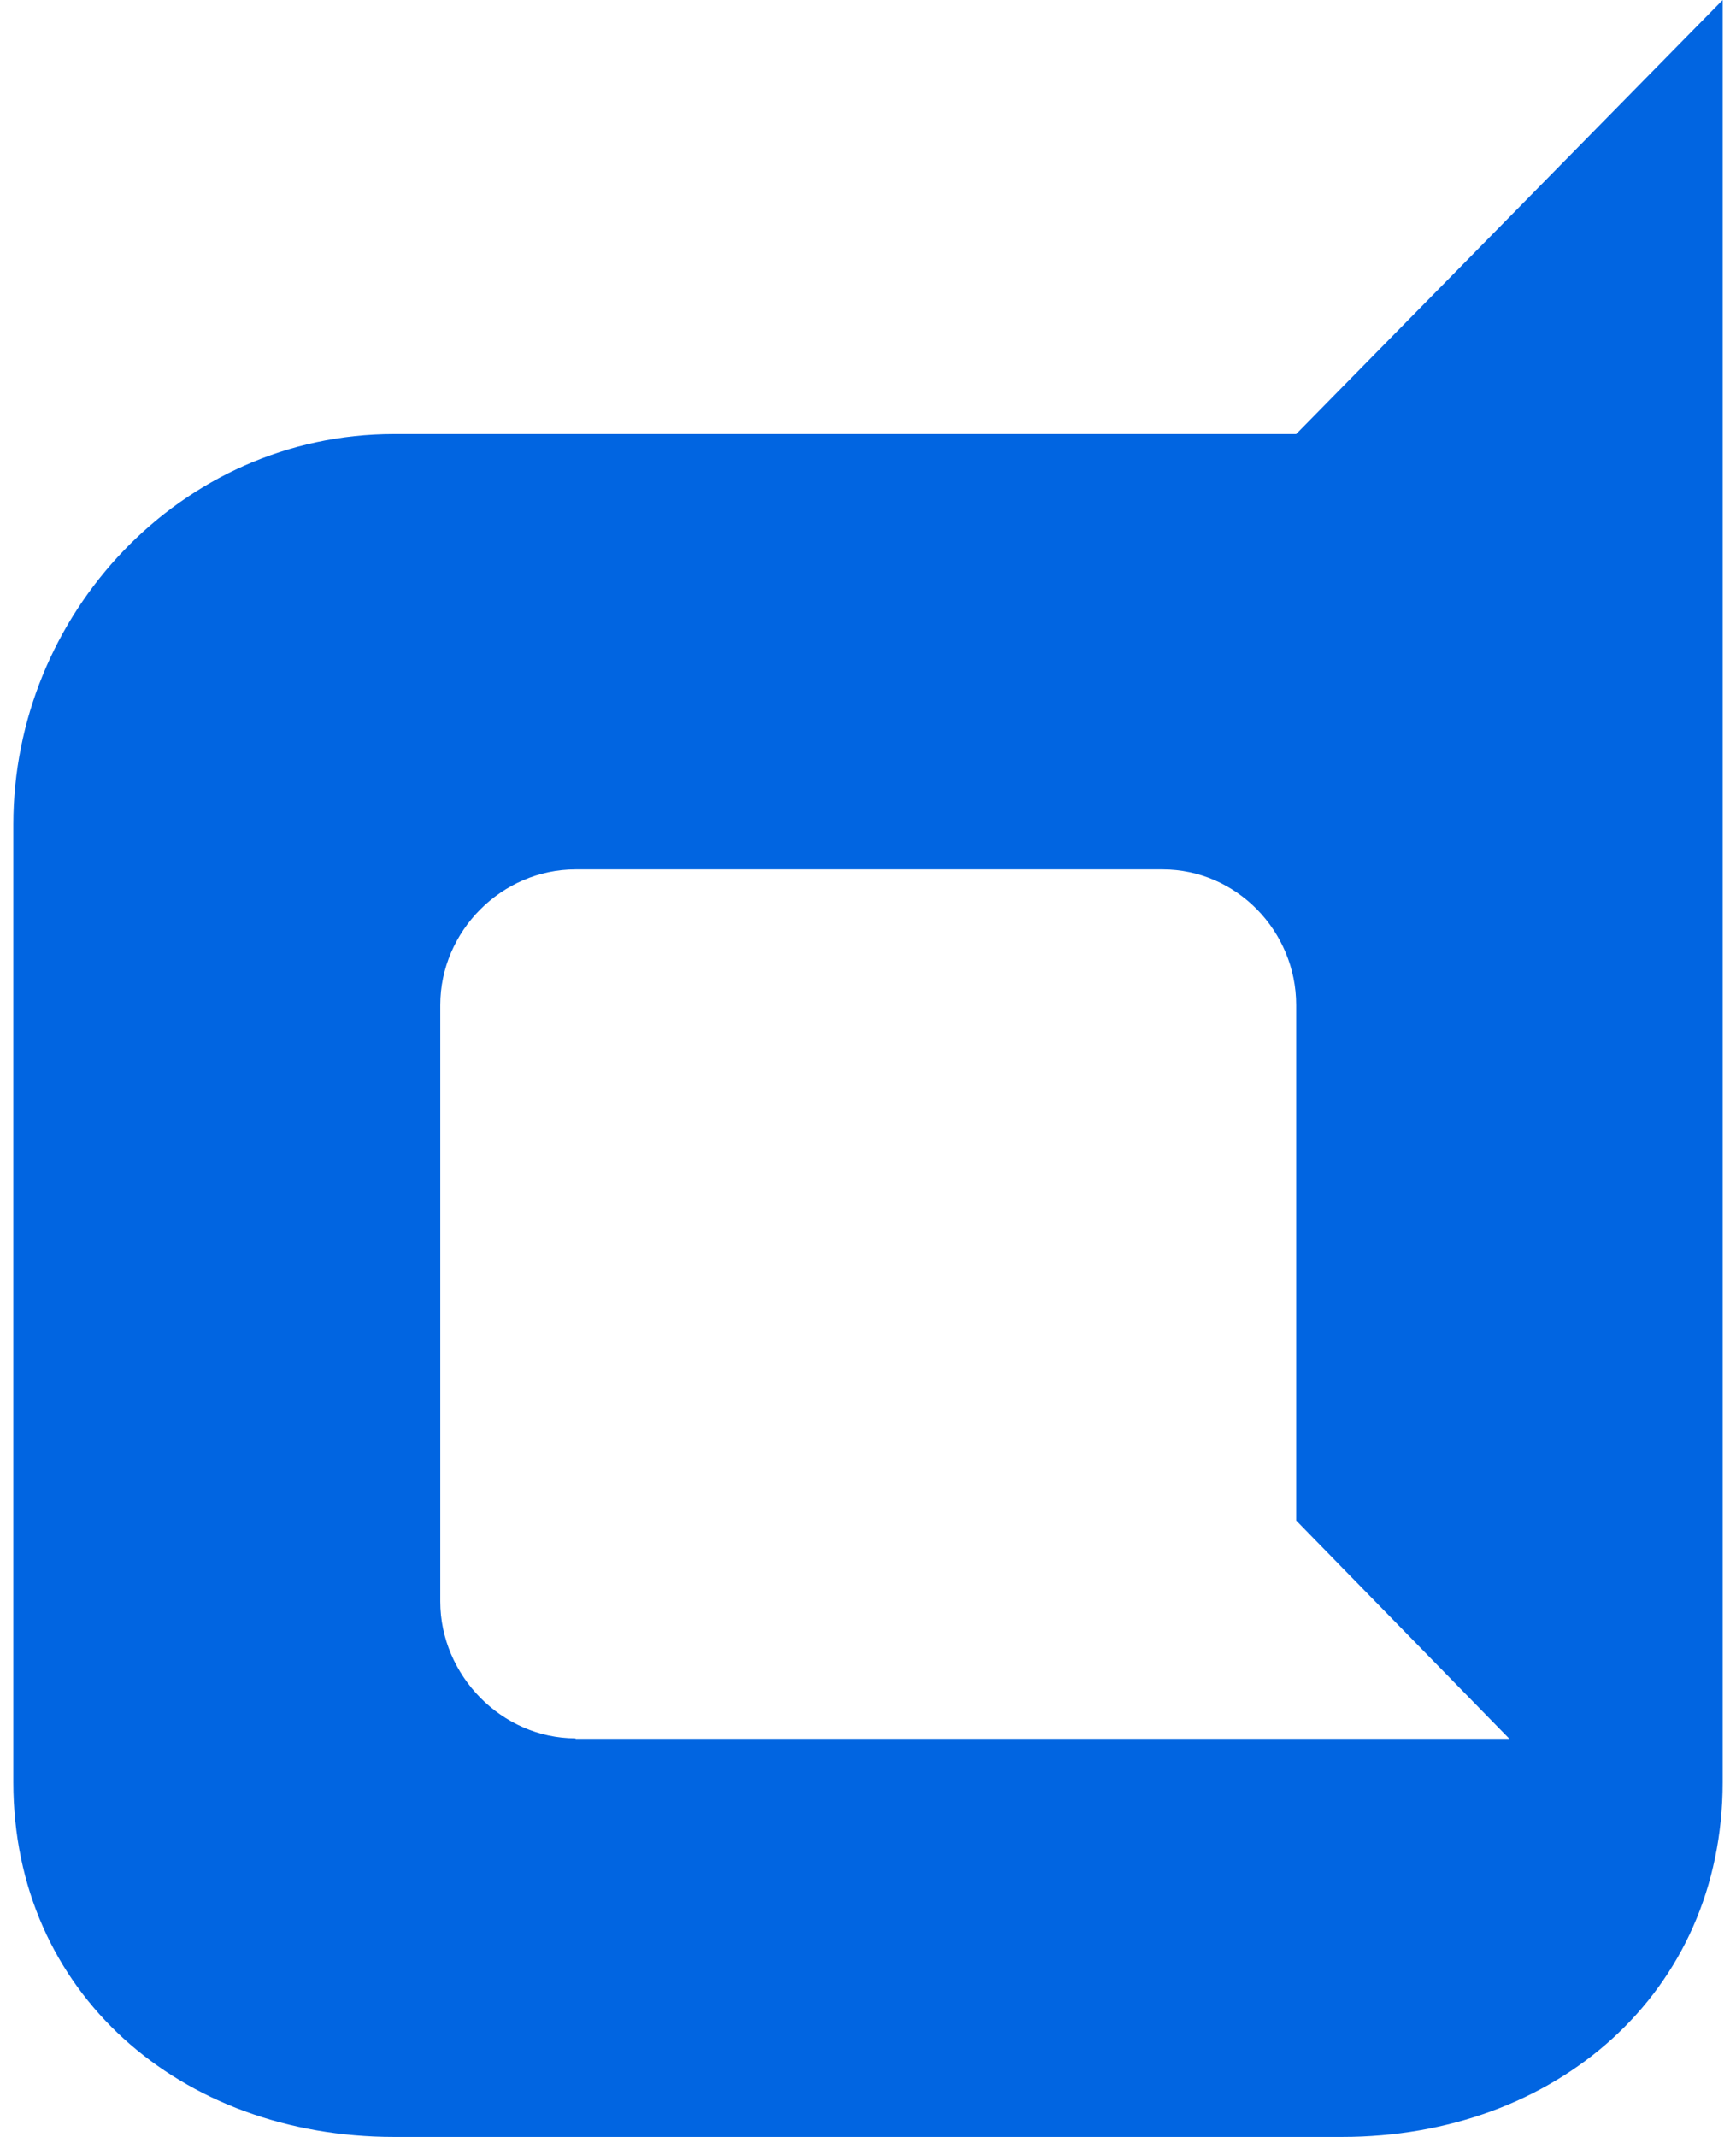 <svg width="26" height="32" viewBox="0 0 26 32" fill="none" xmlns="http://www.w3.org/2000/svg">
 <path  d= "M19.413 6.5H5.9C2.706 6.5 0.2 9.206 0.2 12.344V26.688C0.2 29.844 2.706 32 5.9 32H20.1C23.294 32 25.8 29.844 25.8 26.688V0L19.413 6.5ZM8.619 26.031C7.513 26.031 6.594 25.087 6.594 23.981V15.05C6.594 13.944 7.513 13.019 8.619 13.019H17.413C18.519 13.019 19.413 13.944 19.413 15.05V22.769L22.606 26.038H8.619V26.031Z" fill="#0165E1" /></svg>